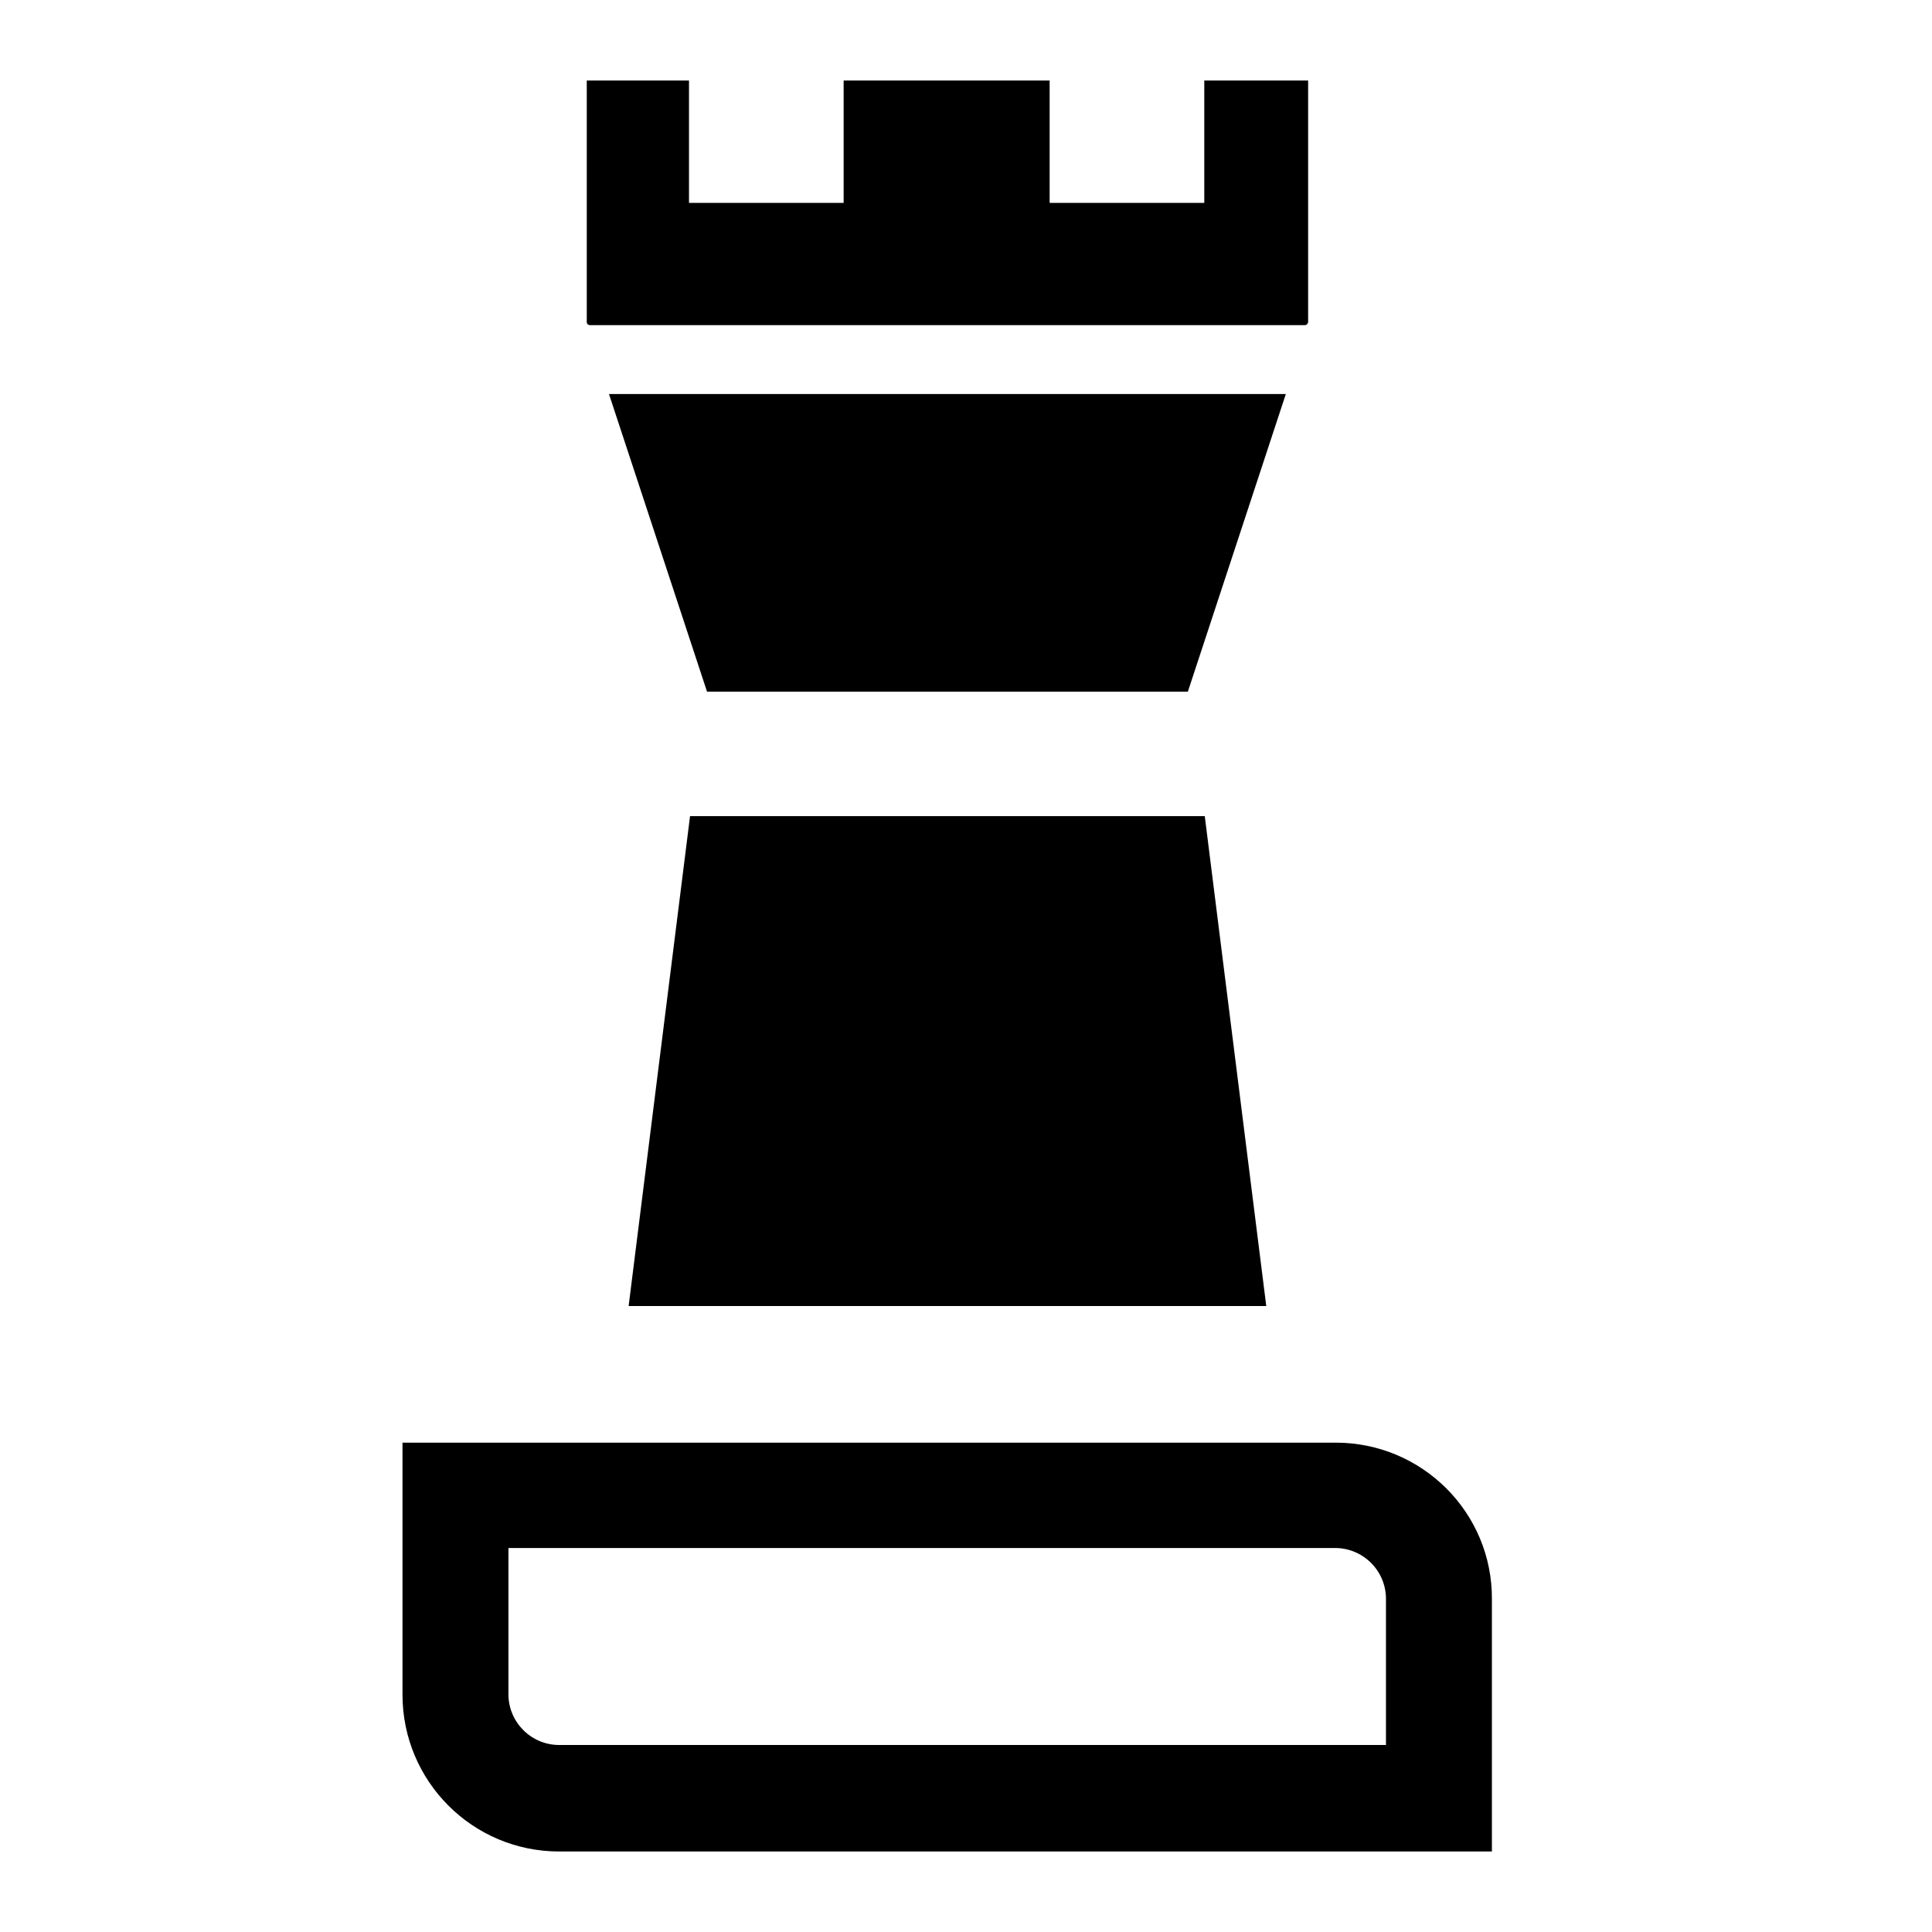 <svg width="24" height="24" viewBox="0 0 24 24" fill="none" xmlns="http://www.w3.org/2000/svg">
<path d="M16.592 17.921H5V21.052C5 22.125 5.868 23 6.947 23H18.533V19.868C18.54 18.789 17.665 17.921 16.592 17.921ZM17.224 21.677H6.947C6.599 21.677 6.316 21.395 6.316 21.046V19.23H16.585C16.934 19.23 17.217 19.513 17.217 19.862V21.677H17.224Z" fill="currentColor"/>
<path d="M7.565 4.895L8.783 8.592H14.756L15.973 4.895H7.565Z" fill="currentColor"/>
<path d="M7.809 16.224H15.73L14.966 10.138H8.572L7.809 16.224Z" fill="currentColor"/>
<path d="M7.289 1V4C7.289 4.026 7.309 4.039 7.329 4.039H16.21C16.23 4.039 16.25 4.02 16.25 4V1H14.96V2.52H14.756H13.263H13.039V1H10.48V2.52H10.276H8.782H8.559V1H7.289Z" fill="currentColor"/>
</svg>
